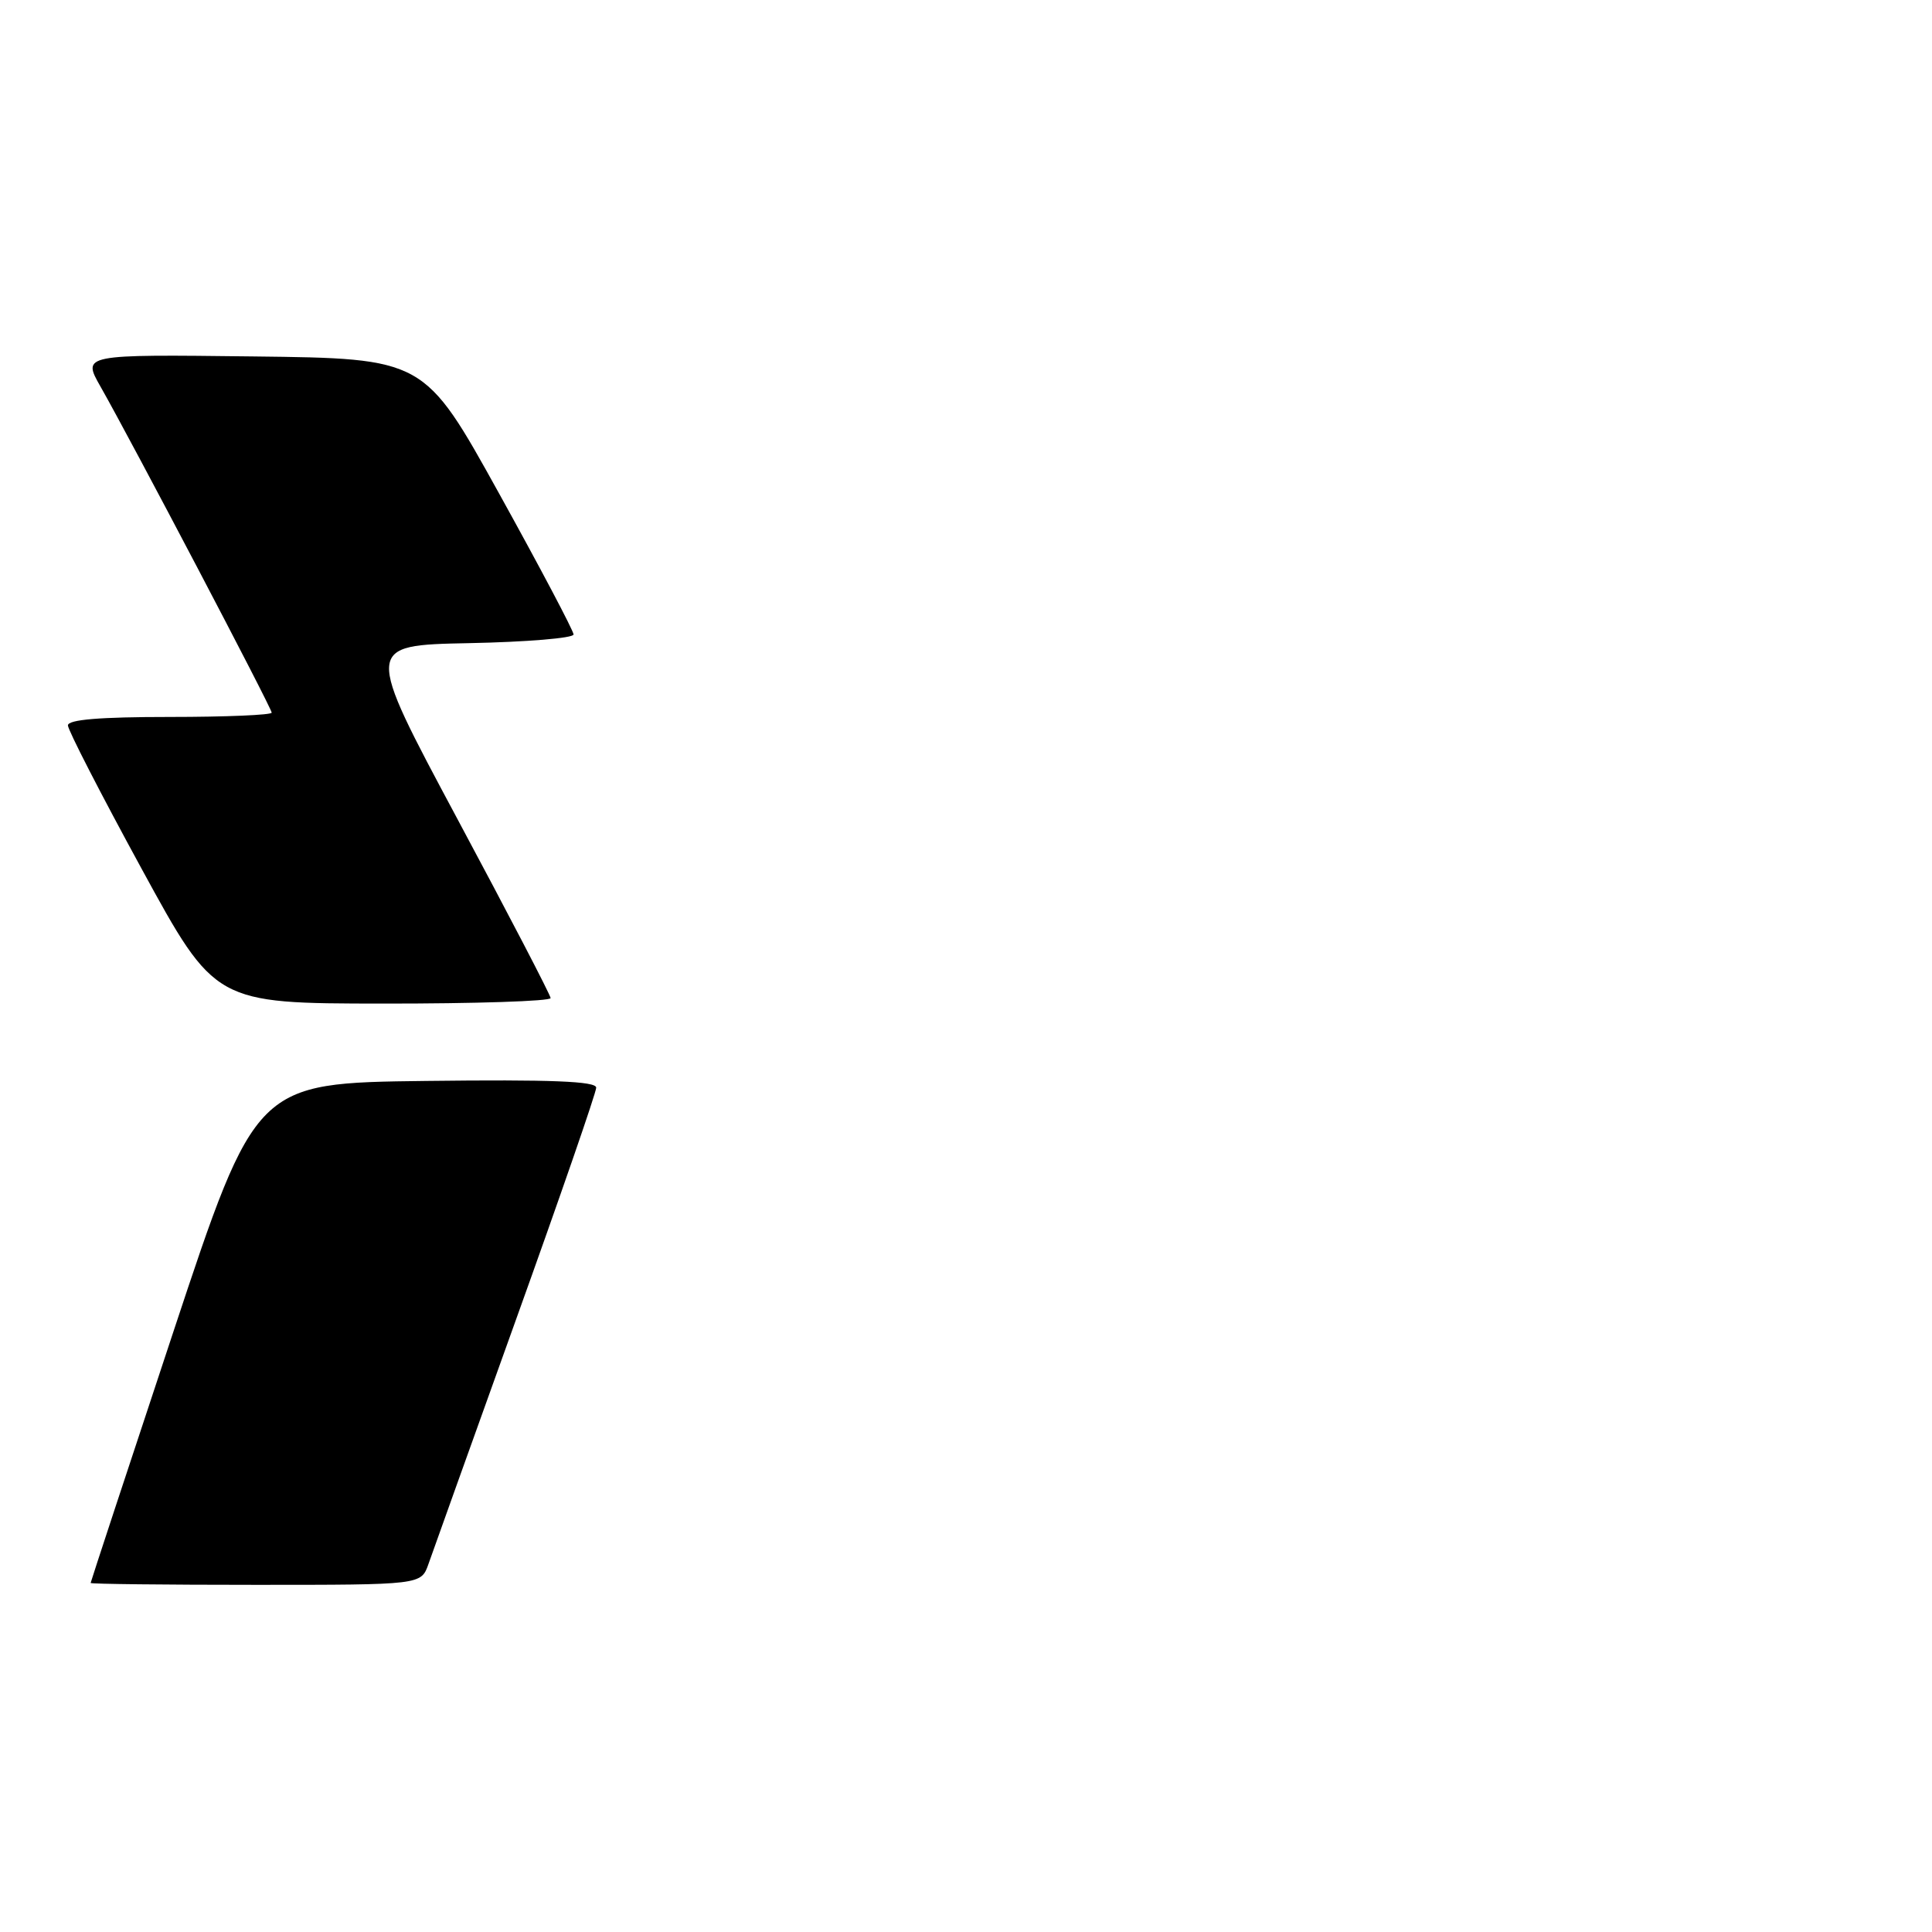 <?xml version="1.0" encoding="UTF-8" standalone="no"?>
<!DOCTYPE svg PUBLIC "-//W3C//DTD SVG 1.1//EN" "http://www.w3.org/Graphics/SVG/1.1/DTD/svg11.dtd" >
<svg xmlns="http://www.w3.org/2000/svg" xmlns:xlink="http://www.w3.org/1999/xlink" version="1.1" viewBox="0 0 256 256">
 <g >
 <path fill="currentColor"
d=" M 56.77 207.25 C 57.30 205.74 62.51 191.18 68.36 174.89 C 74.21 158.61 79.00 144.76 79.00 144.12 C 79.00 143.27 73.04 143.03 56.45 143.23 C 33.90 143.50 33.90 143.50 22.96 176.50 C 16.94 194.65 12.02 209.61 12.01 209.75 C 12.00 209.89 21.86 210.00 33.90 210.00 C 55.80 210.00 55.80 210.00 56.77 207.25 Z  M 72.96 132.25 C 72.94 131.84 67.38 121.15 60.60 108.50 C 48.29 85.50 48.29 85.50 62.14 85.22 C 69.76 85.07 76.00 84.55 76.00 84.07 C 76.00 83.59 71.55 75.17 66.11 65.35 C 56.22 47.50 56.22 47.50 33.56 47.23 C 10.89 46.96 10.89 46.96 13.32 51.23 C 17.48 58.55 36.00 93.82 36.00 94.43 C 36.00 94.74 29.93 95.00 22.50 95.00 C 13.23 95.00 9.00 95.35 9.00 96.12 C 9.00 96.73 13.39 105.27 18.75 115.09 C 28.50 132.96 28.50 132.96 50.75 132.98 C 62.99 132.99 72.98 132.66 72.96 132.25 Z "/>
</g>
</svg>